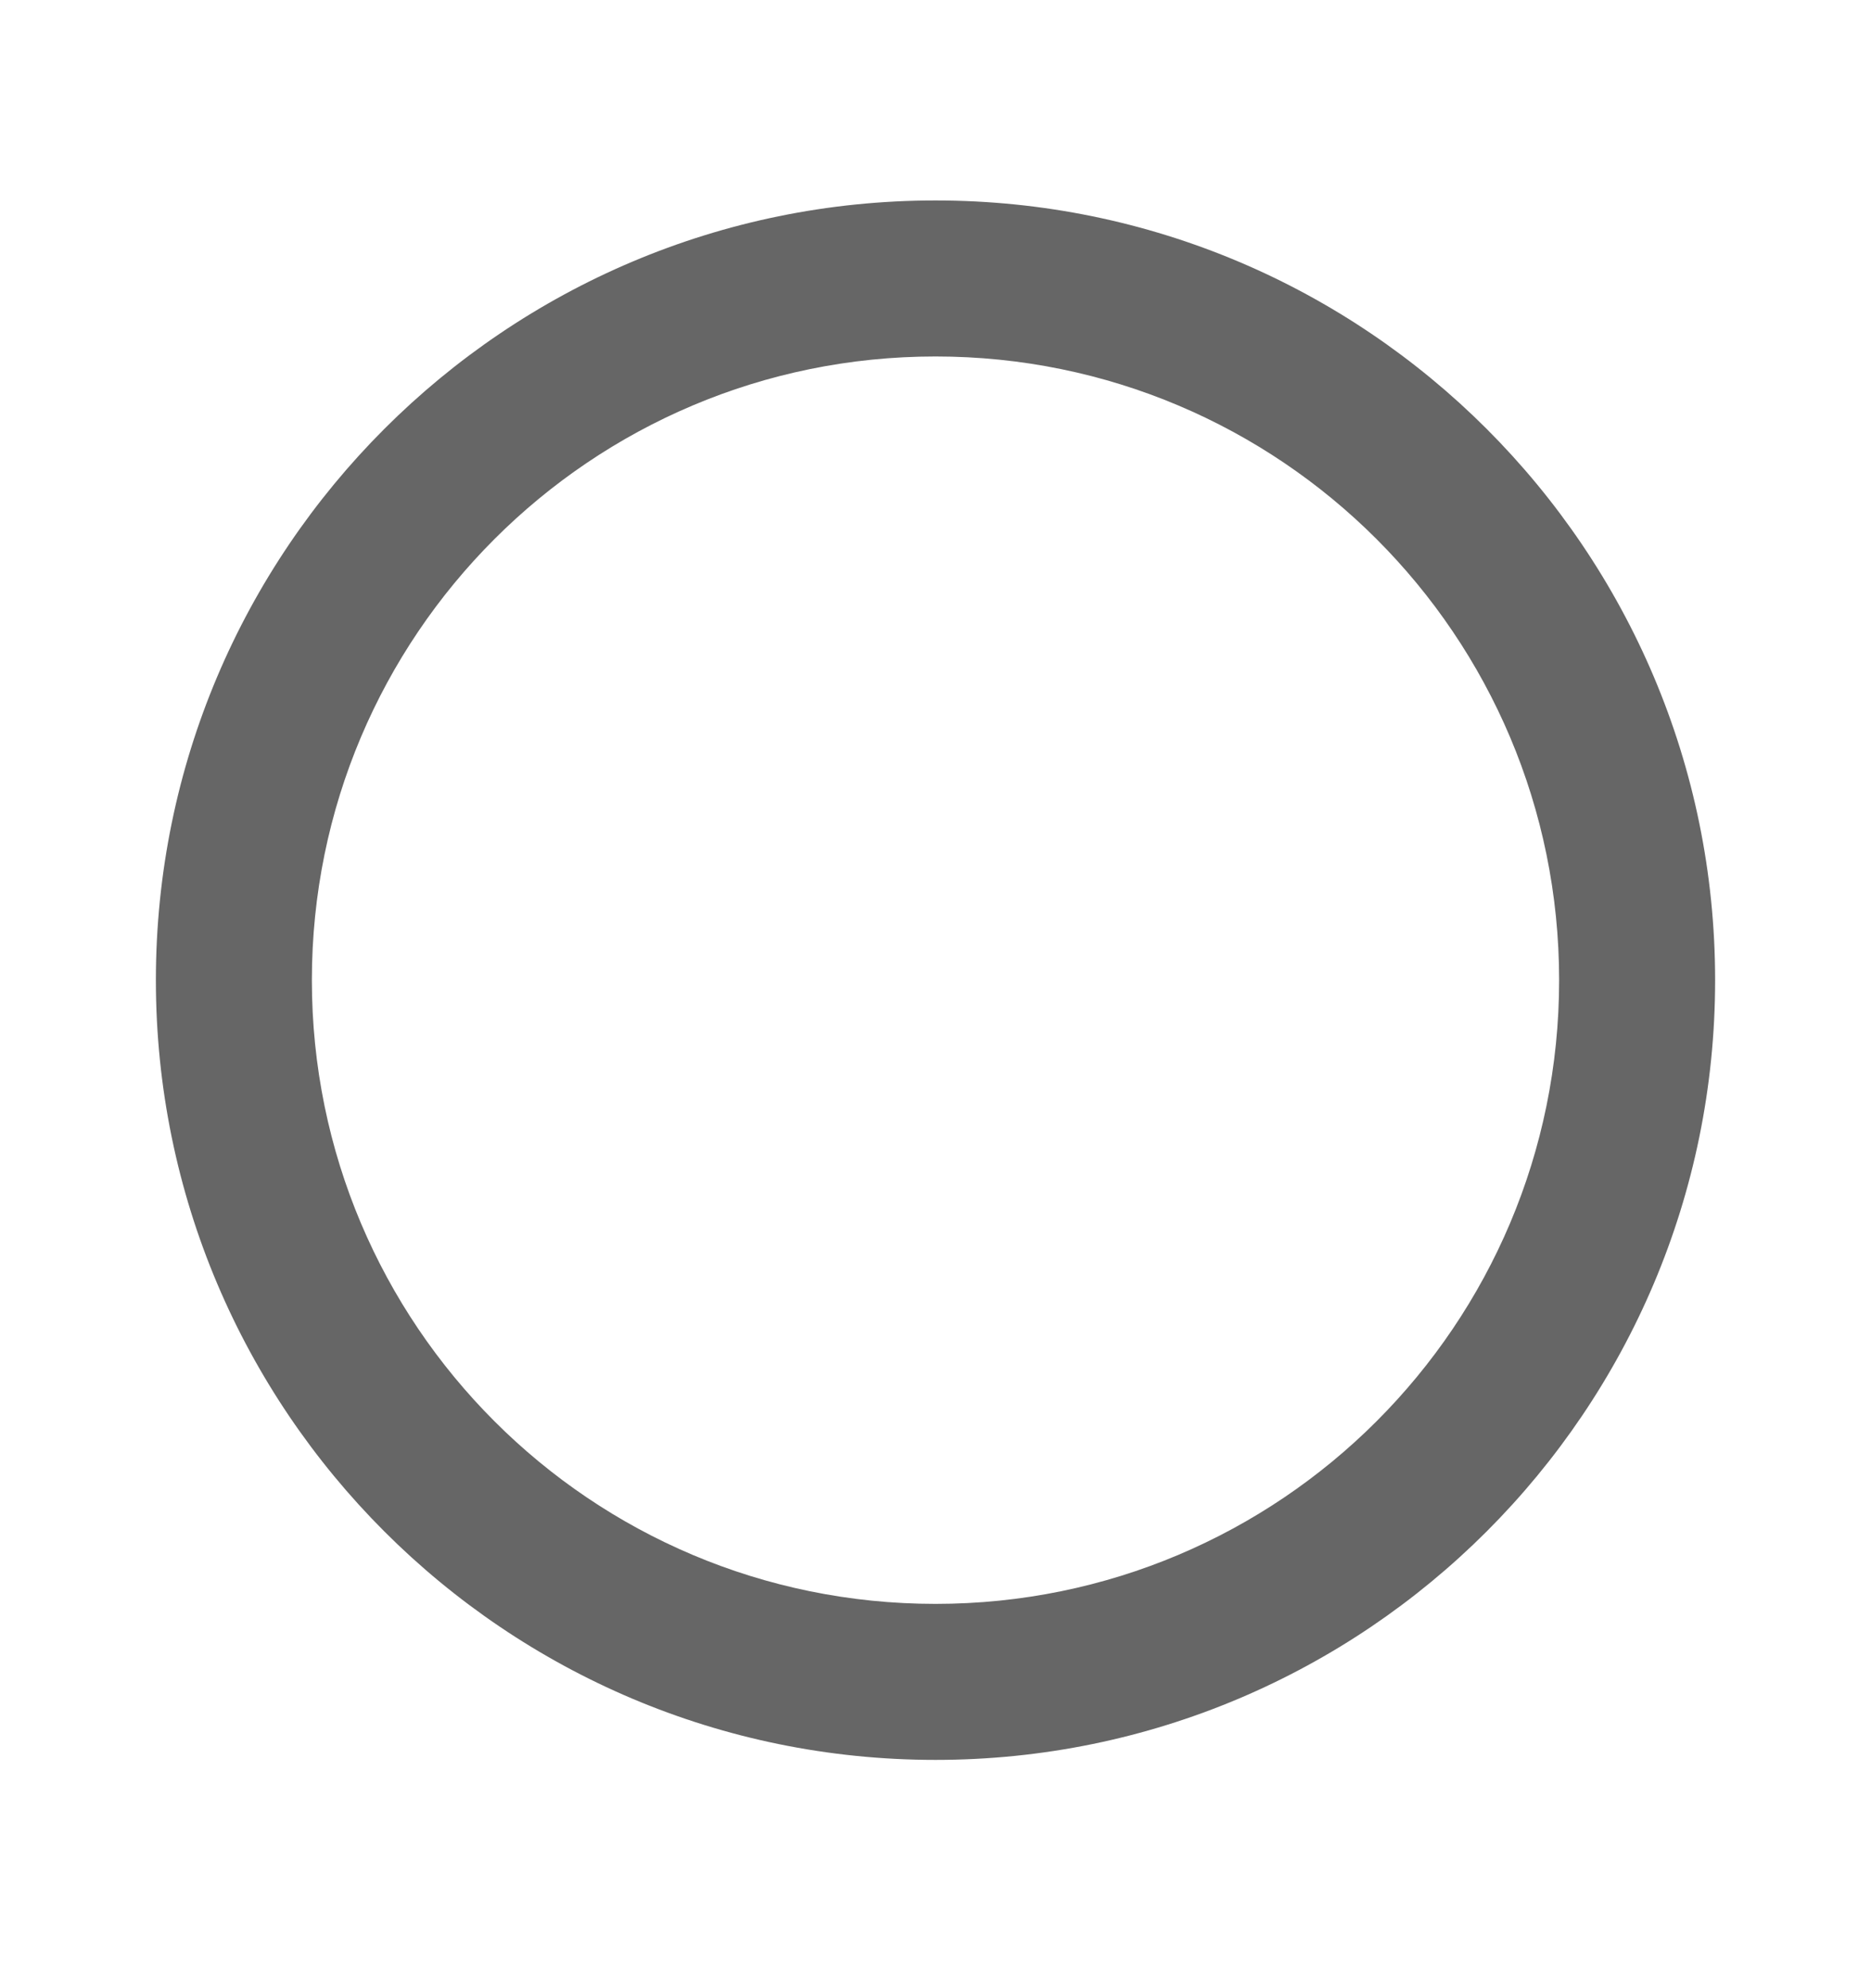 <svg width="16" height="17" viewBox="0 0 16 17" fill="none" xmlns="http://www.w3.org/2000/svg">
<path d="M8 1.714C4.32 1.714 1.333 4.701 1.333 8.381C1.333 12.061 4.32 15.048 8 15.048C11.68 15.048 14.667 12.061 14.667 8.381C14.667 4.701 11.68 1.714 8 1.714ZM8 13.714C5.053 13.714 2.667 11.328 2.667 8.381C2.667 5.434 5.053 3.048 8 3.048C10.947 3.048 13.333 5.434 13.333 8.381C13.333 11.328 10.947 13.714 8 13.714Z" fill="black" fill-opacity="0.6"/>
</svg>
